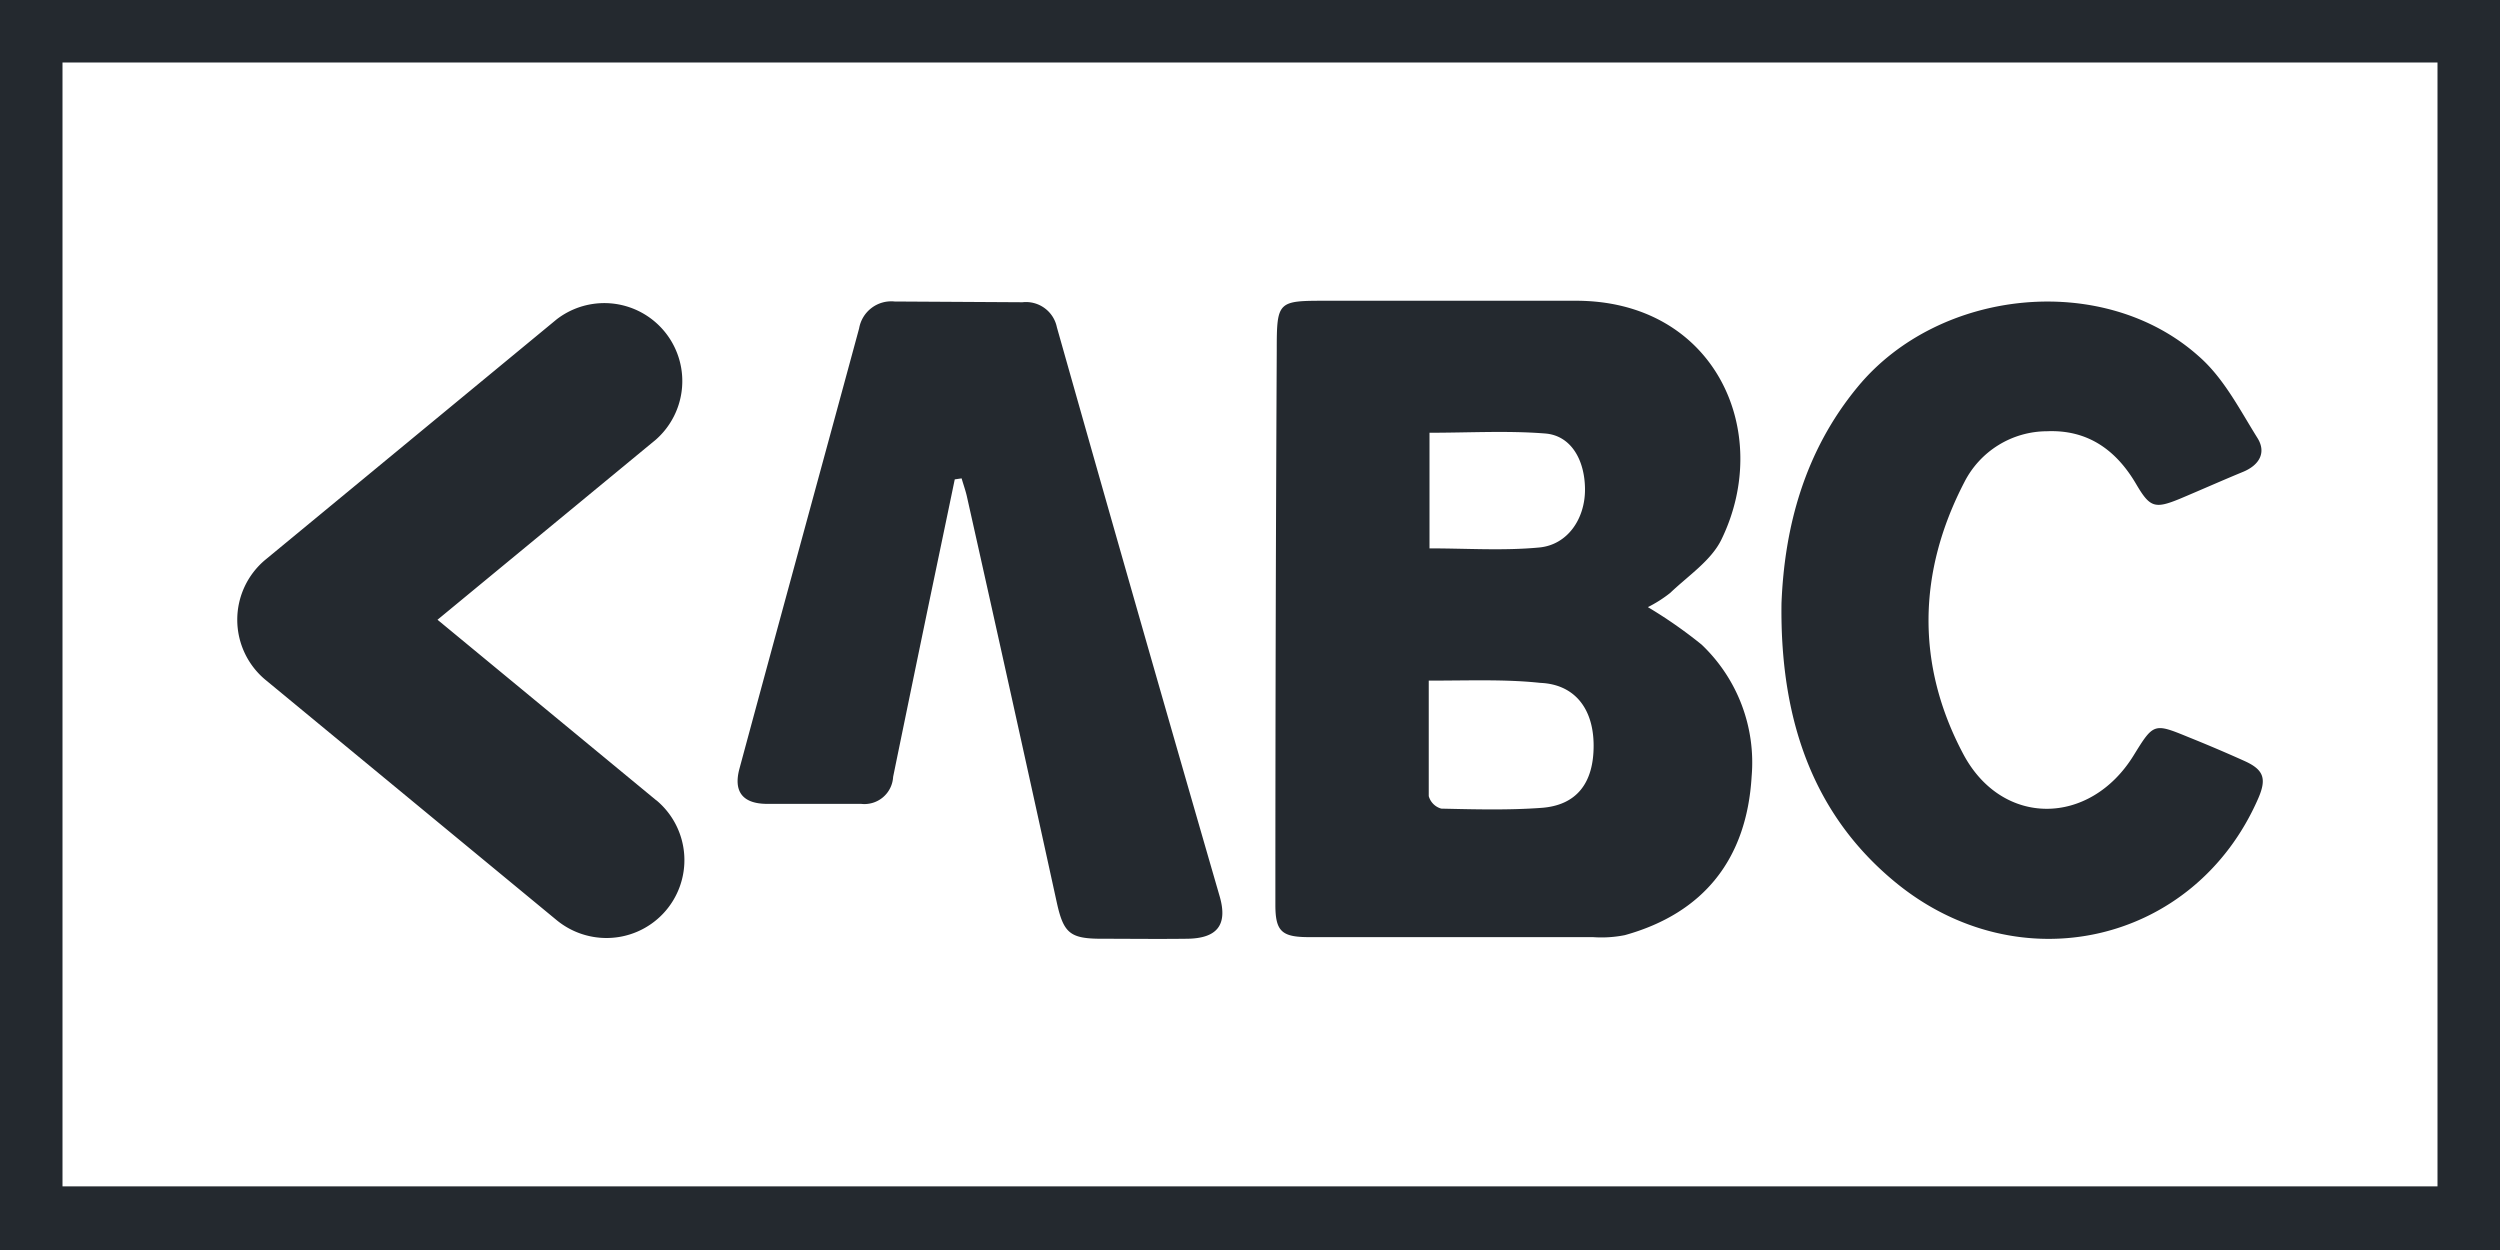 <svg id="Ebene_1" data-name="Ebene 1" xmlns="http://www.w3.org/2000/svg" viewBox="0 0 200 100">
  <defs>
    <style>.cls-1{fill:#24292f;}</style>
  </defs>
  <path class="cls-1" d="M200,100H0V0H200ZM5,5V94.91H195V5Z"/>
  <path class="cls-1" d="M131.83,48.57a36.68,36.68,0,0,1,4.3,3,13,13,0,0,1,4,10.55c-.39,6.6-3.83,10.93-10.14,12.69a9.49,9.49,0,0,1-2.56.16q-11.35,0-22.71,0c-2.18,0-2.69-.46-2.69-2.58q0-22.18.11-44.38c0-3.95.09-3.95,4-3.95,6.6,0,13.19,0,19.79,0,11.22-.09,16,10.45,11.78,19.11-.82,1.68-2.66,2.89-4.09,4.26A10.28,10.28,0,0,1,131.83,48.57ZM114.3,54.45c0,3.21,0,6.23,0,9.24a1.44,1.44,0,0,0,1,1c2.68.06,5.38.13,8-.06,2.84-.2,4.2-2,4.19-5s-1.57-4.89-4.27-5C120.44,54.33,117.53,54.45,114.3,54.45Zm.06-10.58c3,0,5.9.2,8.77-.07,2.29-.21,3.69-2.32,3.67-4.68s-1.14-4.28-3.18-4.44c-3-.24-6.12-.06-9.26-.06Z"/>
  <path class="cls-1" d="M142.52,48.24c.24-6,1.8-12.11,6.12-17.32,6.52-7.87,19.68-9.21,27.27-2.41,2,1.75,3.26,4.25,4.68,6.52.74,1.17.16,2.18-1.15,2.72-1.7.7-3.38,1.45-5.07,2.16-2,.82-2.38.68-3.47-1.17-1.6-2.74-3.88-4.38-7.15-4.24a7.44,7.44,0,0,0-6.6,4.07c-3.74,7.2-3.88,14.63-.08,21.77,3.12,5.85,10.12,5.75,13.61.11,1.61-2.61,1.62-2.62,4.42-1.47q2.24.9,4.44,1.89c1.56.7,1.81,1.41,1.12,3-5.08,11.65-19.15,14.88-29.08,6.67C145.41,65.44,142.38,58.16,142.52,48.24Z"/>
  <path class="cls-1" d="M76.38,38.35c-.72,3.48-1.46,7-2.18,10.46q-1.38,6.66-2.75,13.34a2.3,2.3,0,0,1-2.56,2.16c-2.5,0-5,0-7.5,0-2,0-2.73-1-2.23-2.83C62.33,49.73,65.55,38,68.73,26.27a2.61,2.61,0,0,1,2.84-2.15l10.23.06a2.52,2.52,0,0,1,2.75,2Q91,49,97.58,71.73c.65,2.28-.22,3.34-2.61,3.37s-4.55,0-6.82,0c-2.53,0-3.06-.43-3.6-2.87Q81,56,77.37,39.8c-.11-.52-.29-1-.44-1.53Z"/>
  <path class="cls-1" d="M52.47,64,35,49.58,52.47,35.17a6.24,6.24,0,0,0-7.94-9.62L21.24,44.77a6.25,6.25,0,0,0,0,9.62L44.53,73.61a6.28,6.28,0,0,0,4,1.43,6.23,6.23,0,0,0,4-11Z"/>
</svg>